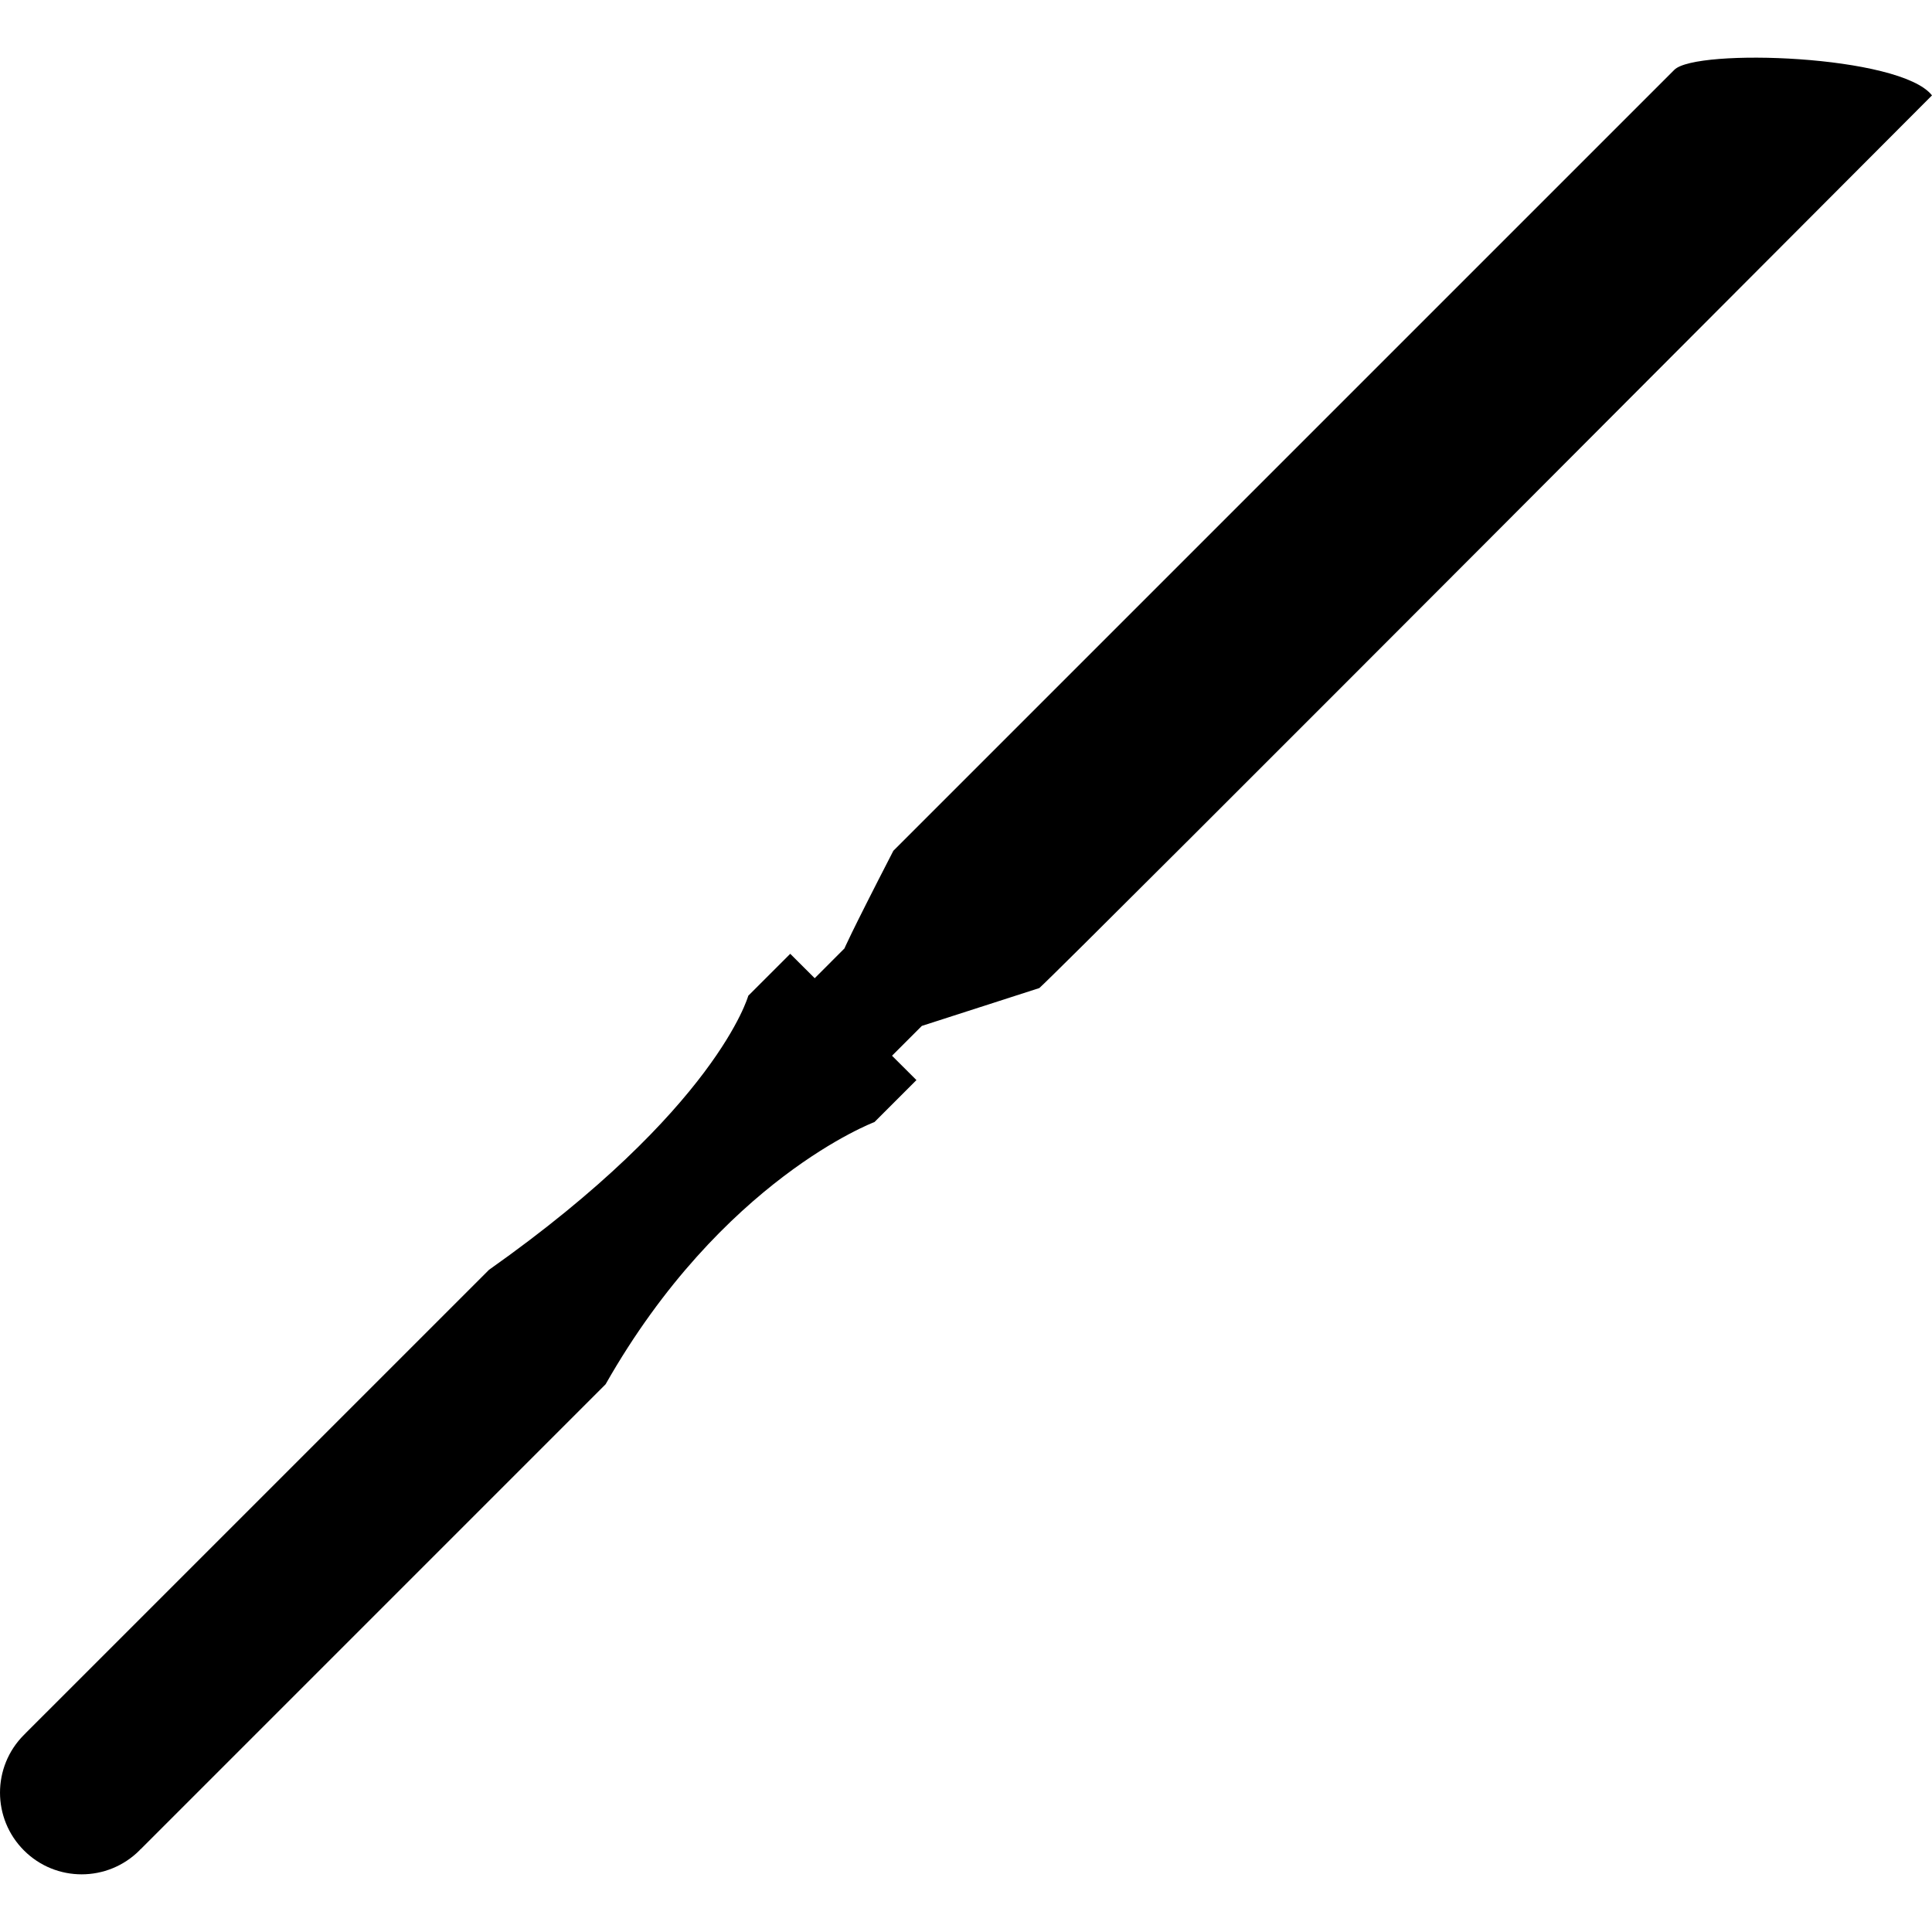 <?xml version="1.0" encoding="iso-8859-1"?>
<!-- Generator: Adobe Illustrator 16.0.0, SVG Export Plug-In . SVG Version: 6.00 Build 0)  -->
<!DOCTYPE svg PUBLIC "-//W3C//DTD SVG 1.1//EN" "http://www.w3.org/Graphics/SVG/1.1/DTD/svg11.dtd">
<svg version="1.1" id="Capa_1" xmlns="http://www.w3.org/2000/svg" xmlns:xlink="http://www.w3.org/1999/xlink" x="0px" y="0px"
	 width="380.739px" height="380.739px" viewBox="0 0 380.739 380.739" style="enable-background:new 0 0 380.739 380.739;"
	 xml:space="preserve">
<g>
	<path d="M176.054,167.662c4.868-4.856,149.648-149.637,153.912-153.907c4.264-4.275,44.488-2.951,50.773,5.042
		c-5.716,5.71-170.201,170.777-175.918,175.919c-23.15,7.459-23.15,7.459-23.15,7.459l-5.879,5.879l4.811,4.799l-8.273,8.271
		c0,0-30.04,11.271-52.981,51.669c-6.698,6.704-91.631,91.636-91.631,91.636l-0.023-0.022c-0.087,0.081-0.122,0.175-0.203,0.243
		c-6.297,6.298-16.504,6.298-22.772,0.012c-6.292-6.285-6.292-16.486,0-22.771c0.069-0.082,0.157-0.141,0.238-0.209l-0.012-0.023
		c0,0,83.66-83.654,91.421-91.416c44.923-31.73,51.099-54.016,51.099-54.016l8.267-8.261l4.821,4.81l5.862-5.867
		C166.427,186.92,167.072,185.09,176.054,167.662z"/>
</g>
<g>
</g>
<g>
</g>
<g>
</g>
<g>
</g>
<g>
</g>
<g>
</g>
<g>
</g>
<g>
</g>
<g>
</g>
<g>
</g>
<g>
</g>
<g>
</g>
<g>
</g>
<g>
</g>
<g>
</g>
</svg>
